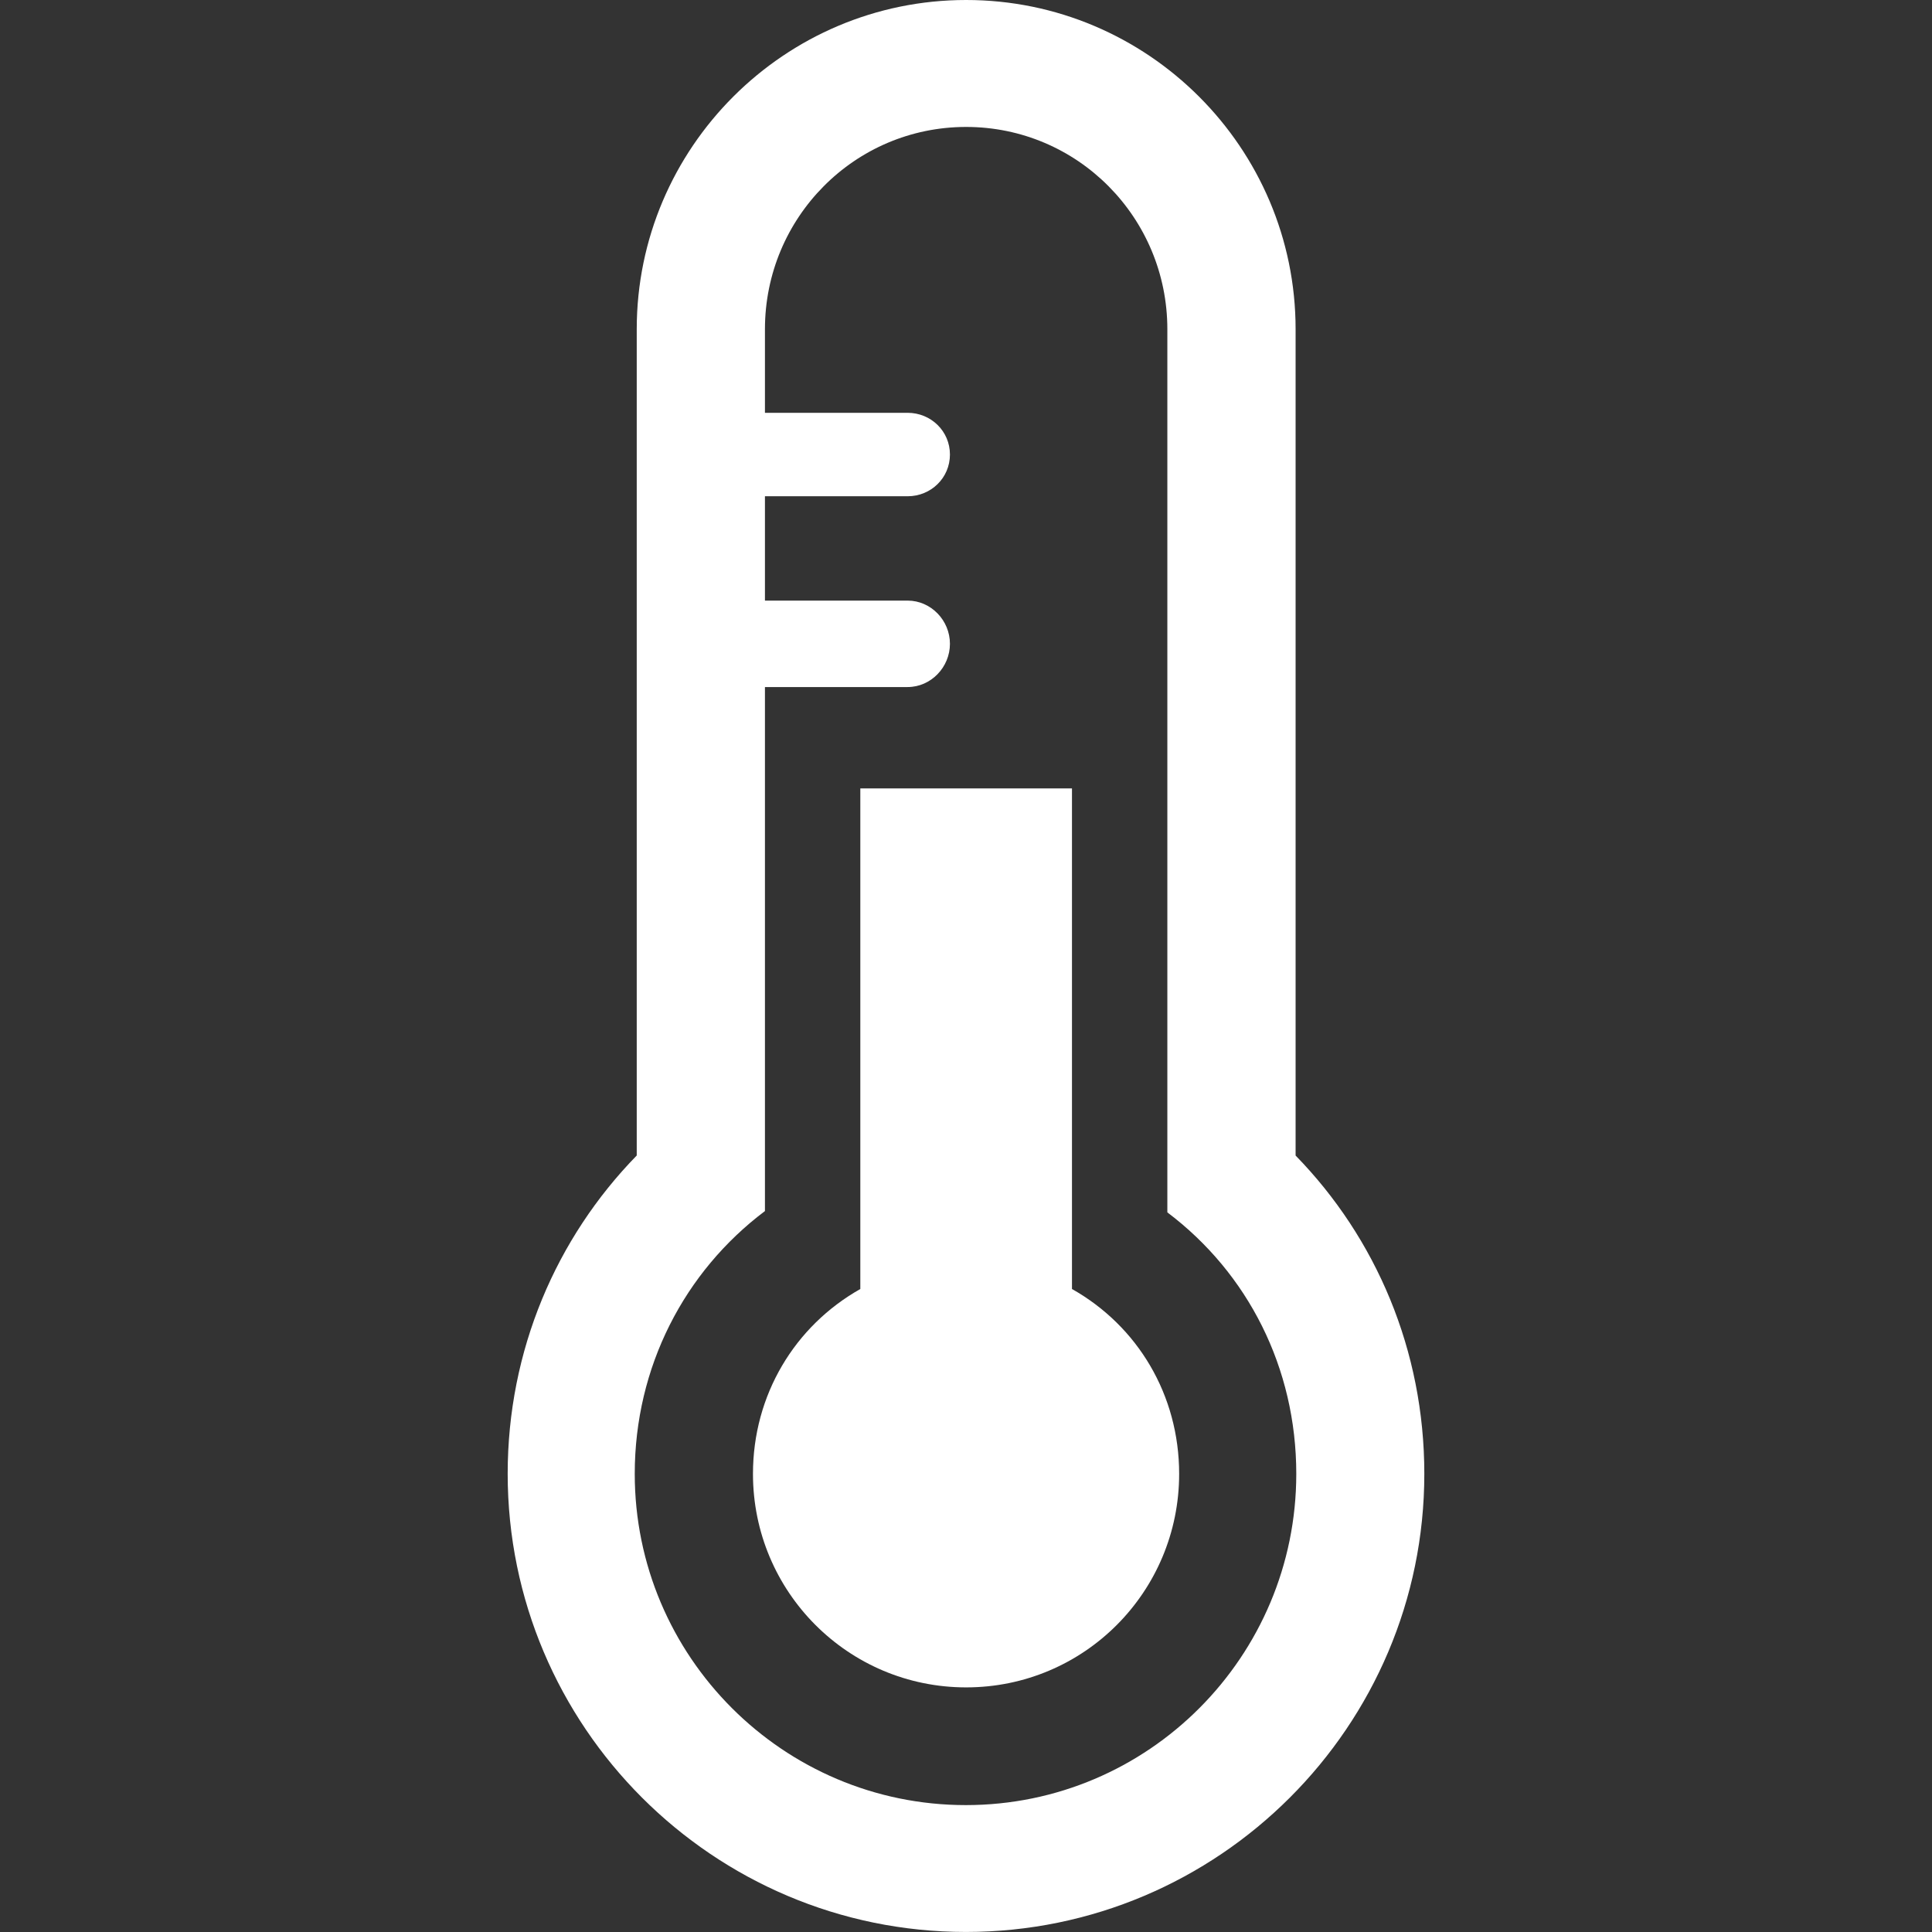 <?xml version="1.0"?>
<svg xmlns="http://www.w3.org/2000/svg" xmlns:xlink="http://www.w3.org/1999/xlink" version="1.1" id="Capa_1" x="0px" y="0px" width="512px" height="512px" viewBox="0 0 45.659 45.659" style="enable-background:new 0 0 45.659 45.659;" xml:space="preserve"><rect x="0" y="0" width="45.659" height="45.659" fill="#333333" stroke="none"/><g><g>
	<g>
		<path d="M30.619,27.309V7.781C30.619,3.49,27.124,0,22.833,0c-4.29,0-7.785,3.491-7.785,7.78v19.528    c-1.902,1.949-3.05,4.604-3.05,7.522c0,5.972,4.857,10.828,10.829,10.828c5.97,0,10.834-4.856,10.834-10.828    C33.661,31.912,32.52,29.258,30.619,27.309z M22.825,42.66c-4.316,0-7.824-3.512-7.824-7.828c0-2.527,1.174-4.779,3.077-6.211    V16.237h3.372c0.552,0,1-0.47,1-1.022c0-0.553-0.448-1.021-1-1.021h-3.372v-2.466h3.372c0.552,0,1-0.434,1-0.986    c0-0.552-0.448-0.986-1-0.986h-3.372V7.78c0-2.636,2.119-4.78,4.754-4.78c2.637,0,4.756,2.144,4.756,4.781v20.871    c1.903,1.434,3.047,3.671,3.047,6.18C30.635,39.148,27.141,42.66,22.825,42.66z" data-original="#000000" class="active-path" data-old_color="#000000" fill="#FFFFFF"/>
		<path d="M25.334,30.463V18.632h-5.002v11.831c-1.549,0.874-2.537,2.502-2.537,4.369c0,2.788,2.251,5.046,5.038,5.046    c2.788,0,5.034-2.258,5.034-5.046C27.867,32.966,26.885,31.337,25.334,30.463z" data-original="#000000" class="active-path" data-old_color="#000000" fill="#FFFFFF"/>
	</g>
</g></g> </svg>
